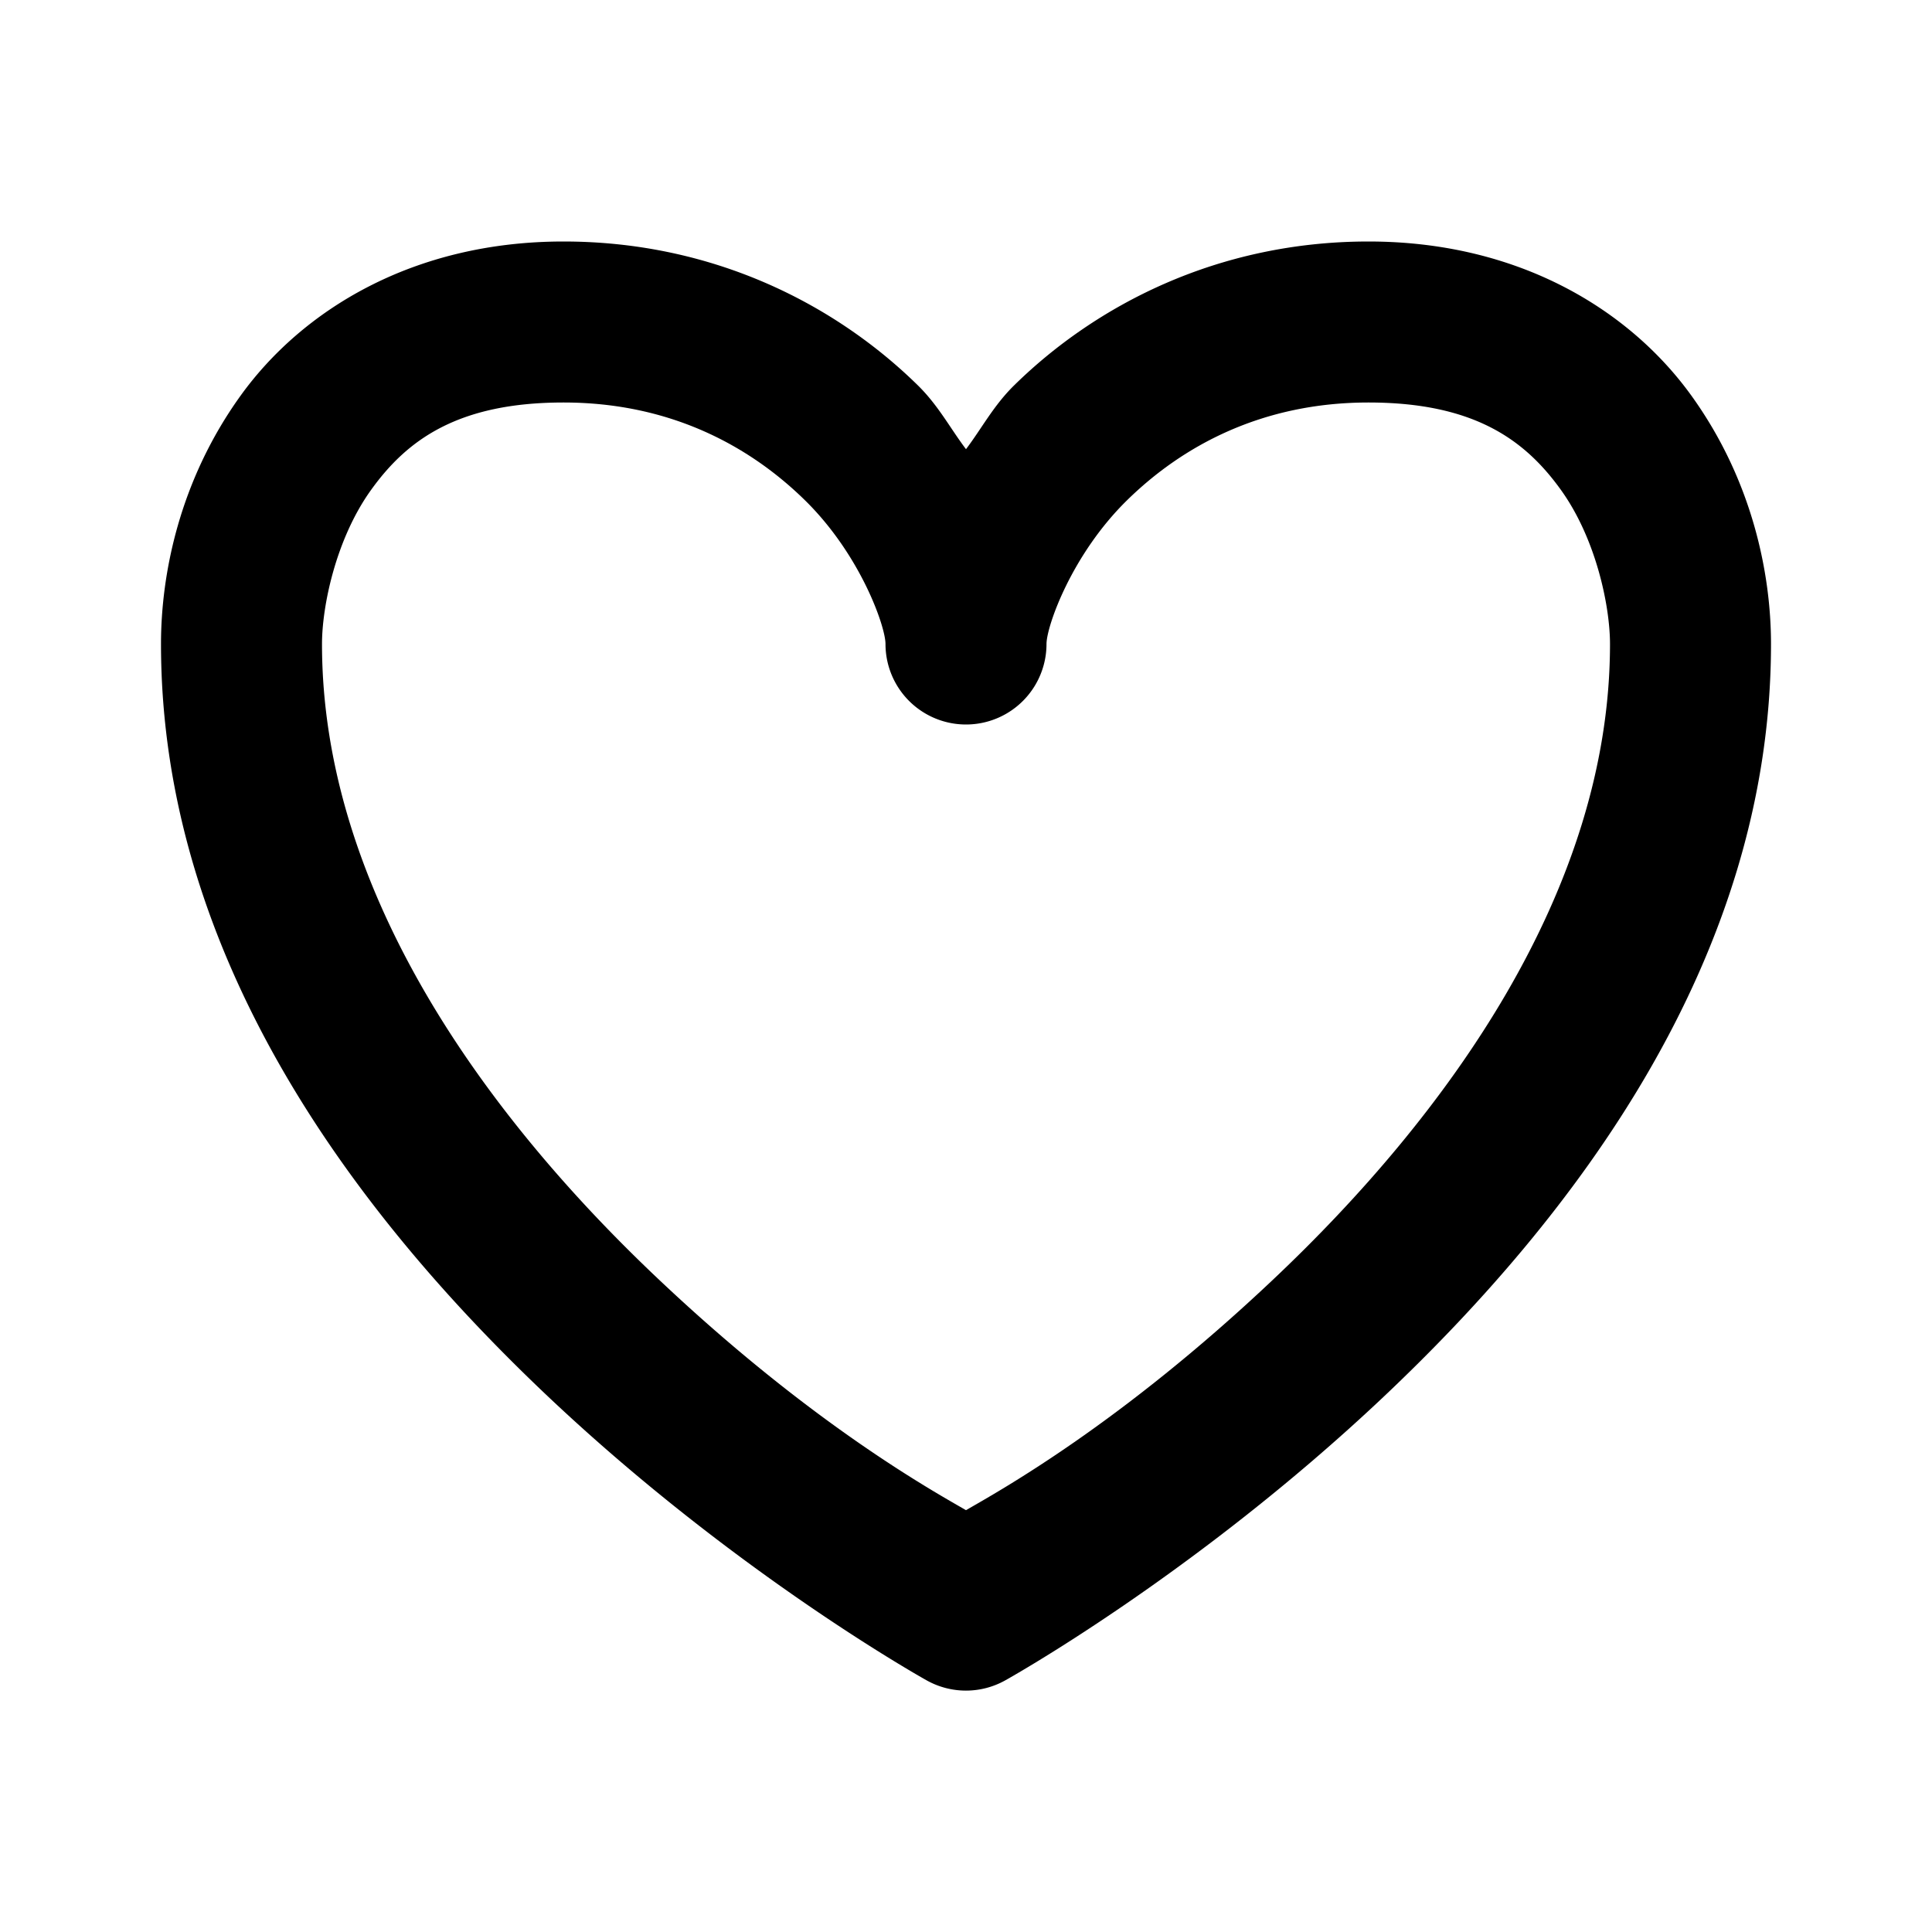 <?xml version="1.0" encoding="UTF-8" standalone="no"?>
<svg
   width="24"
   height="24"
   viewBox="0 0 24 24"
   fill="none"
   version="1.1"
   id="svg5"
   sodipodi:docname="heart-line.svg"
   inkscape:version="1.1.1 (c3084ef, 2021-09-22)"
   xmlns:inkscape="http://www.inkscape.org/namespaces/inkscape"
   xmlns:sodipodi="http://sodipodi.sourceforge.net/DTD/sodipodi-0.dtd"
   xmlns="http://www.w3.org/2000/svg"
   xmlns:svg="http://www.w3.org/2000/svg"><defs
   id="defs9" />
<sodipodi:namedview
   id="namedview7"
   pagecolor="#ffffff"
   bordercolor="#666666"
   borderopacity="1.0"
   inkscape:pageshadow="2"
   inkscape:pageopacity="0.0"
   inkscape:pagecheckerboard="0"
   showgrid="false"
   inkscape:zoom="32.75"
   inkscape:cx="11.984733"
   inkscape:cy="12"
   inkscape:window-width="1296"
   inkscape:window-height="1067"
   inkscape:window-x="0"
   inkscape:window-y="25"
   inkscape:window-maximized="0"
   inkscape:current-layer="svg5" />
<path
   style="color:#000000;fill:#000000;stroke-linecap:round;stroke-linejoin:round;-inkscape-stroke:none"
   d="M 7,3 C 5.122,3 3.748,3.86 2.988,4.916 2.228,5.972 2,7.133 2,8 c 0,3.929 2.463,7.132 4.812,9.352 2.35,2.219 4.701,3.523 4.701,3.523 a 1,1 0 0 0 0.973,0 c 0,0 2.352,-1.304 4.701,-3.523 C 19.537,15.132 22,11.929 22,8 22,7.133 21.772,5.972 21.012,4.916 20.252,3.86 18.878,3 17,3 15.122,3 13.609,3.795 12.6,4.785 12.343,5.037 12.2,5.315 12,5.58 11.8,5.315 11.657,5.037 11.4,4.785 10.391,3.795 8.878,3 7,3 Z M 7,5 C 8.322,5 9.31,5.538 10,6.215 10.69,6.892 11,7.783 11,8 a 1,1 0 0 0 2,0 C 13,7.783 13.31,6.892 14,6.215 14.69,5.538 15.678,5 17,5 18.322,5 18.949,5.473 19.389,6.084 19.829,6.695 20,7.533 20,8 20,11.071 17.963,13.868 15.812,15.898 13.905,17.7 12.407,18.524 12,18.76 11.593,18.524 10.095,17.7 8.188,15.898 6.037,13.868 4,11.071 4,8 4,7.533 4.171,6.695 4.611,6.084 5.051,5.473 5.678,5 7,5 Z"
   id="path2" />
<path
   id="_StrokeToPathSelectorObject" />
d=&quot;M0 0 H 0&quot;/&gt;
    </svg>
